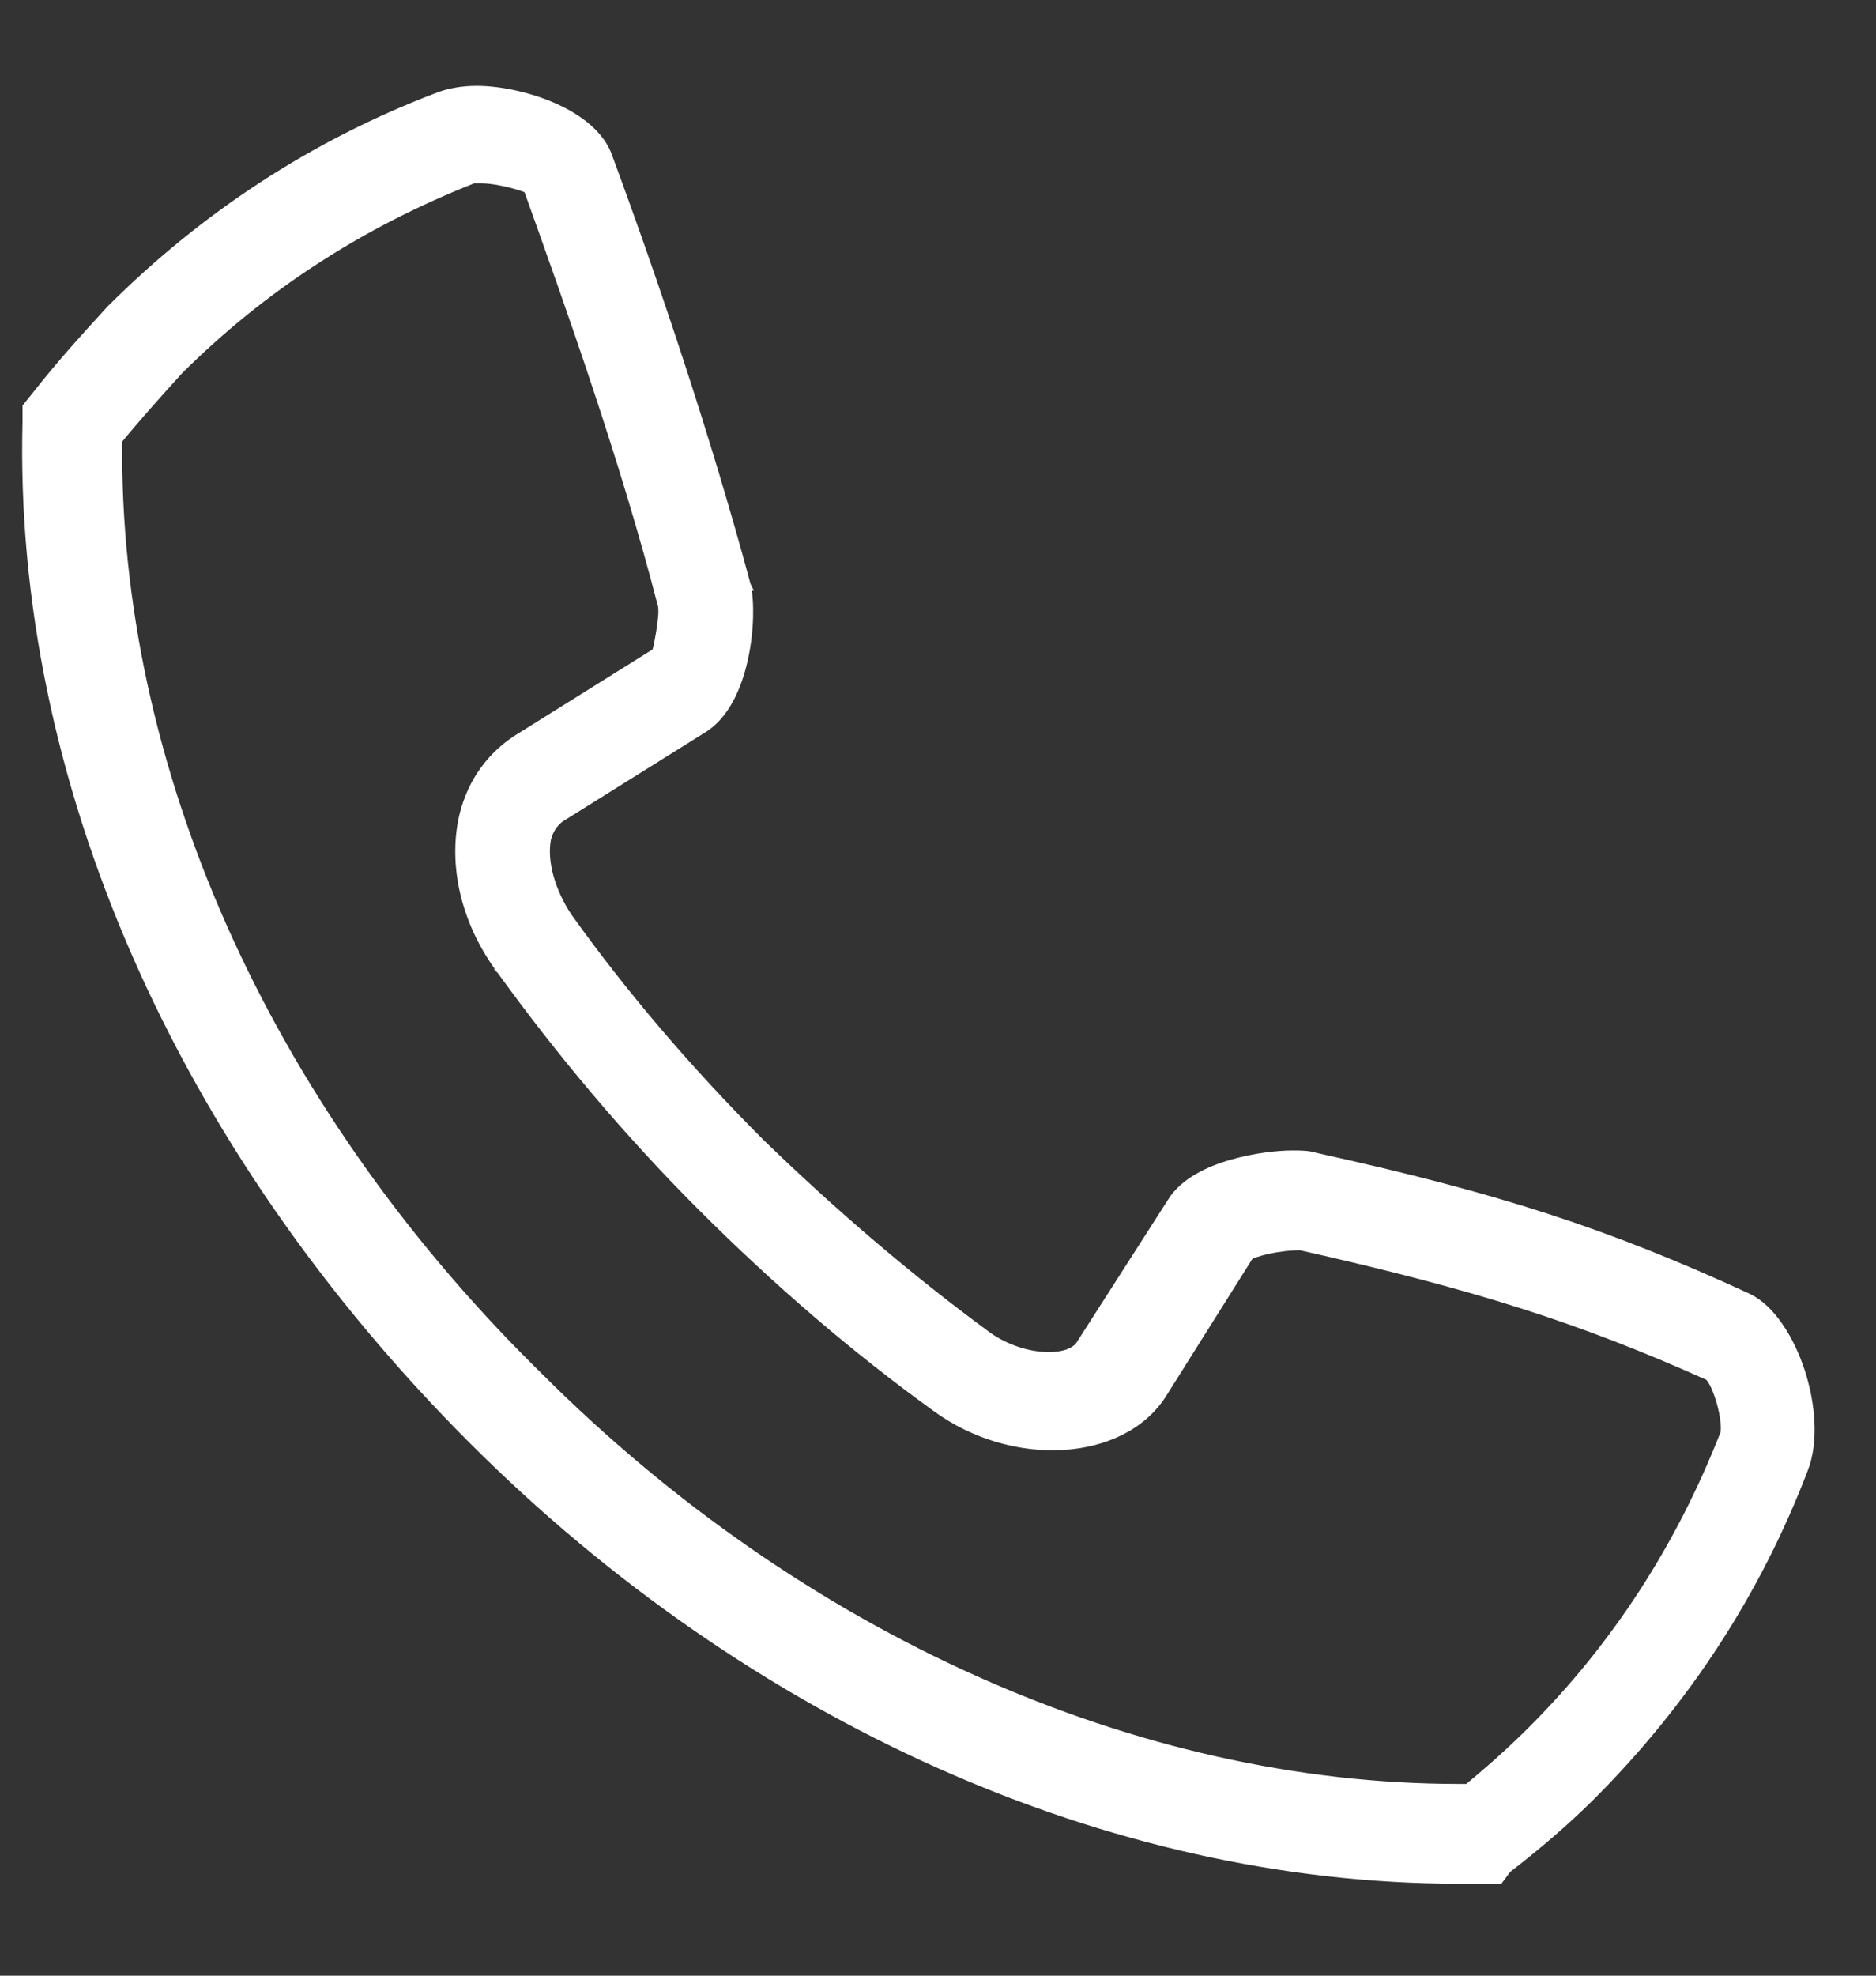 <svg width="19" height="20" viewBox="0 0 19 20" fill="none" xmlns="http://www.w3.org/2000/svg">
<rect x="0" y="0" width="19" height="20" fill="#333333" stroke="none"/>
<path d="M5.08 9.818C5.667 10.63 6.343 11.442 7.11 12.209C7.877 12.976 8.667 13.652 9.479 14.239C9.871 14.527 10.344 14.654 10.768 14.628C11.193 14.602 11.576 14.423 11.778 14.09C11.778 14.09 11.778 14.09 11.778 14.09L12.649 12.705C12.662 12.698 12.683 12.689 12.711 12.679C12.746 12.668 12.789 12.655 12.838 12.644C12.935 12.623 13.053 12.607 13.17 12.606C14.961 13.009 16.014 13.345 17.311 13.926C17.329 13.943 17.352 13.976 17.375 14.026C17.399 14.078 17.421 14.141 17.439 14.206C17.457 14.272 17.47 14.338 17.475 14.395C17.481 14.453 17.479 14.496 17.471 14.519C17.024 15.66 16.375 16.666 15.525 17.516C15.328 17.713 15.109 17.911 14.868 18.109H14.773C11.504 18.109 8.096 16.585 5.449 13.938L5.381 13.871L5.381 13.871C2.671 11.183 1.149 7.761 1.188 4.452C1.386 4.211 1.584 3.991 1.804 3.748C2.652 2.901 3.655 2.254 4.793 1.806H4.793H4.793H4.793H4.793H4.793H4.793H4.793H4.794H4.794H4.794H4.794H4.794H4.794H4.794H4.794H4.795H4.795H4.795H4.795H4.795H4.795H4.795H4.795H4.796H4.796H4.796H4.796H4.796H4.796H4.796H4.796H4.797H4.797H4.797H4.797H4.797H4.797H4.797H4.798H4.798H4.798H4.798H4.798H4.798H4.798H4.798H4.799H4.799H4.799H4.799H4.799H4.799H4.8H4.8H4.8H4.8H4.8H4.8H4.8H4.801H4.801H4.801H4.801H4.801H4.801H4.801H4.802H4.802H4.802H4.802H4.802H4.802H4.803H4.803H4.803H4.803H4.803H4.803H4.804H4.804H4.804H4.804H4.804H4.804H4.805H4.805H4.805H4.805H4.805H4.806H4.806H4.806H4.806H4.806H4.806H4.807H4.807H4.807H4.807H4.807H4.808H4.808H4.808H4.808H4.808H4.808H4.809H4.809H4.809H4.809H4.809H4.81H4.81H4.81H4.81H4.81H4.811H4.811H4.811H4.811H4.811H4.812H4.812H4.812H4.812H4.812H4.813H4.813H4.813H4.813H4.813H4.814H4.814H4.814H4.814H4.814H4.815H4.815H4.815H4.815H4.816H4.816H4.816H4.816H4.816H4.817H4.817H4.817H4.817H4.818H4.818H4.818H4.818H4.818H4.819H4.819H4.819H4.819H4.82H4.82H4.82H4.82H4.821H4.821H4.821H4.821H4.822H4.822H4.822H4.822H4.822H4.823H4.823H4.823H4.823H4.824H4.824H4.824H4.824H4.825H4.825H4.825H4.825H4.826H4.826H4.826H4.826H4.827H4.827H4.827H4.828H4.828H4.828H4.828H4.829H4.829H4.829H4.829H4.83H4.83H4.83H4.83H4.831H4.831H4.831H4.832H4.832H4.832H4.832H4.833H4.833H4.833H4.833H4.834H4.834H4.834H4.835H4.835H4.835H4.835H4.836H4.836H4.836H4.837H4.837H4.837H4.838H4.838H4.838H4.838H4.839H4.839H4.839H4.84H4.84H4.84H4.84H4.841H4.841H4.841H4.842H4.842H4.842H4.843H4.843H4.843H4.844H4.844H4.844H4.845H4.845H4.845H4.845H4.846H4.846H4.846H4.847H4.847H4.847H4.848H4.848H4.848H4.849H4.849H4.849H4.85H4.85H4.85H4.851H4.851H4.851H4.852H4.852H4.852H4.853H4.853H4.853H4.854H4.854H4.854H4.855H4.855H4.855H4.856H4.856H4.856H4.857H4.857H4.858H4.858H4.858H4.859H4.859H4.859H4.86H4.86H4.86H4.861H4.861H4.862H4.862H4.862H4.863H4.863H4.863H4.864H4.864H4.864H4.865H4.865H4.866H4.866H4.866H4.867H4.867H4.867H4.868H4.868H4.869H4.869H4.869H4.87H4.87H4.871H4.871H4.871H4.872H4.872H4.872H4.873H4.873C4.968 1.806 5.082 1.828 5.179 1.852C5.257 1.873 5.32 1.894 5.351 1.906C5.778 3.096 6.335 4.659 6.714 6.132C6.718 6.153 6.719 6.189 6.716 6.236C6.712 6.283 6.705 6.336 6.697 6.389C6.683 6.48 6.664 6.565 6.653 6.606L5.229 7.496L5.229 7.496L5.228 7.497C4.947 7.685 4.759 7.966 4.689 8.316L4.689 8.317C4.596 8.805 4.736 9.359 5.08 9.818ZM5.08 9.818C5.08 9.818 5.08 9.818 5.08 9.818L5.121 9.789L5.081 9.819C5.081 9.819 5.081 9.819 5.08 9.818ZM0.289 4.11L0.278 4.124V4.141V4.276C0.188 7.869 1.815 11.594 4.793 14.572C7.613 17.392 11.248 19.019 14.773 19.019H15.156H15.181L15.196 18.999L15.259 18.914C15.551 18.689 15.843 18.442 16.114 18.172C17.063 17.222 17.787 16.113 18.262 14.869C18.369 14.595 18.338 14.217 18.23 13.885C18.175 13.718 18.1 13.56 18.01 13.431C17.921 13.301 17.815 13.197 17.697 13.141L17.697 13.141C16.276 12.487 15.17 12.126 13.324 11.72C13.25 11.696 13.176 11.696 13.09 11.696H13.086C12.958 11.696 12.717 11.719 12.478 11.788C12.242 11.856 11.996 11.973 11.873 12.169C11.873 12.17 11.873 12.17 11.873 12.17L10.951 13.609L10.951 13.609L10.95 13.611C10.925 13.653 10.877 13.688 10.809 13.711C10.741 13.733 10.656 13.742 10.561 13.735C10.371 13.722 10.149 13.647 9.966 13.507L9.965 13.506C9.203 12.945 8.439 12.294 7.698 11.576C6.958 10.835 6.308 10.073 5.747 9.288C5.572 9.025 5.488 8.725 5.53 8.494C5.55 8.413 5.59 8.336 5.667 8.277L7.104 7.379C7.336 7.244 7.464 6.95 7.526 6.666C7.589 6.38 7.59 6.086 7.554 5.93L7.555 5.93L7.554 5.928C7.149 4.419 6.608 2.821 6.158 1.605C6.083 1.371 5.853 1.2 5.599 1.089C5.343 0.977 5.049 0.919 4.828 0.919C4.688 0.919 4.547 0.942 4.428 0.99C3.183 1.465 2.075 2.189 1.125 3.138L1.125 3.138L1.124 3.14L1.123 3.14C0.876 3.41 0.628 3.681 0.379 3.998C0.379 3.998 0.379 3.998 0.379 3.998L0.289 4.11Z" fill="white" stroke="white" stroke-width="0.1"/>
</svg>
